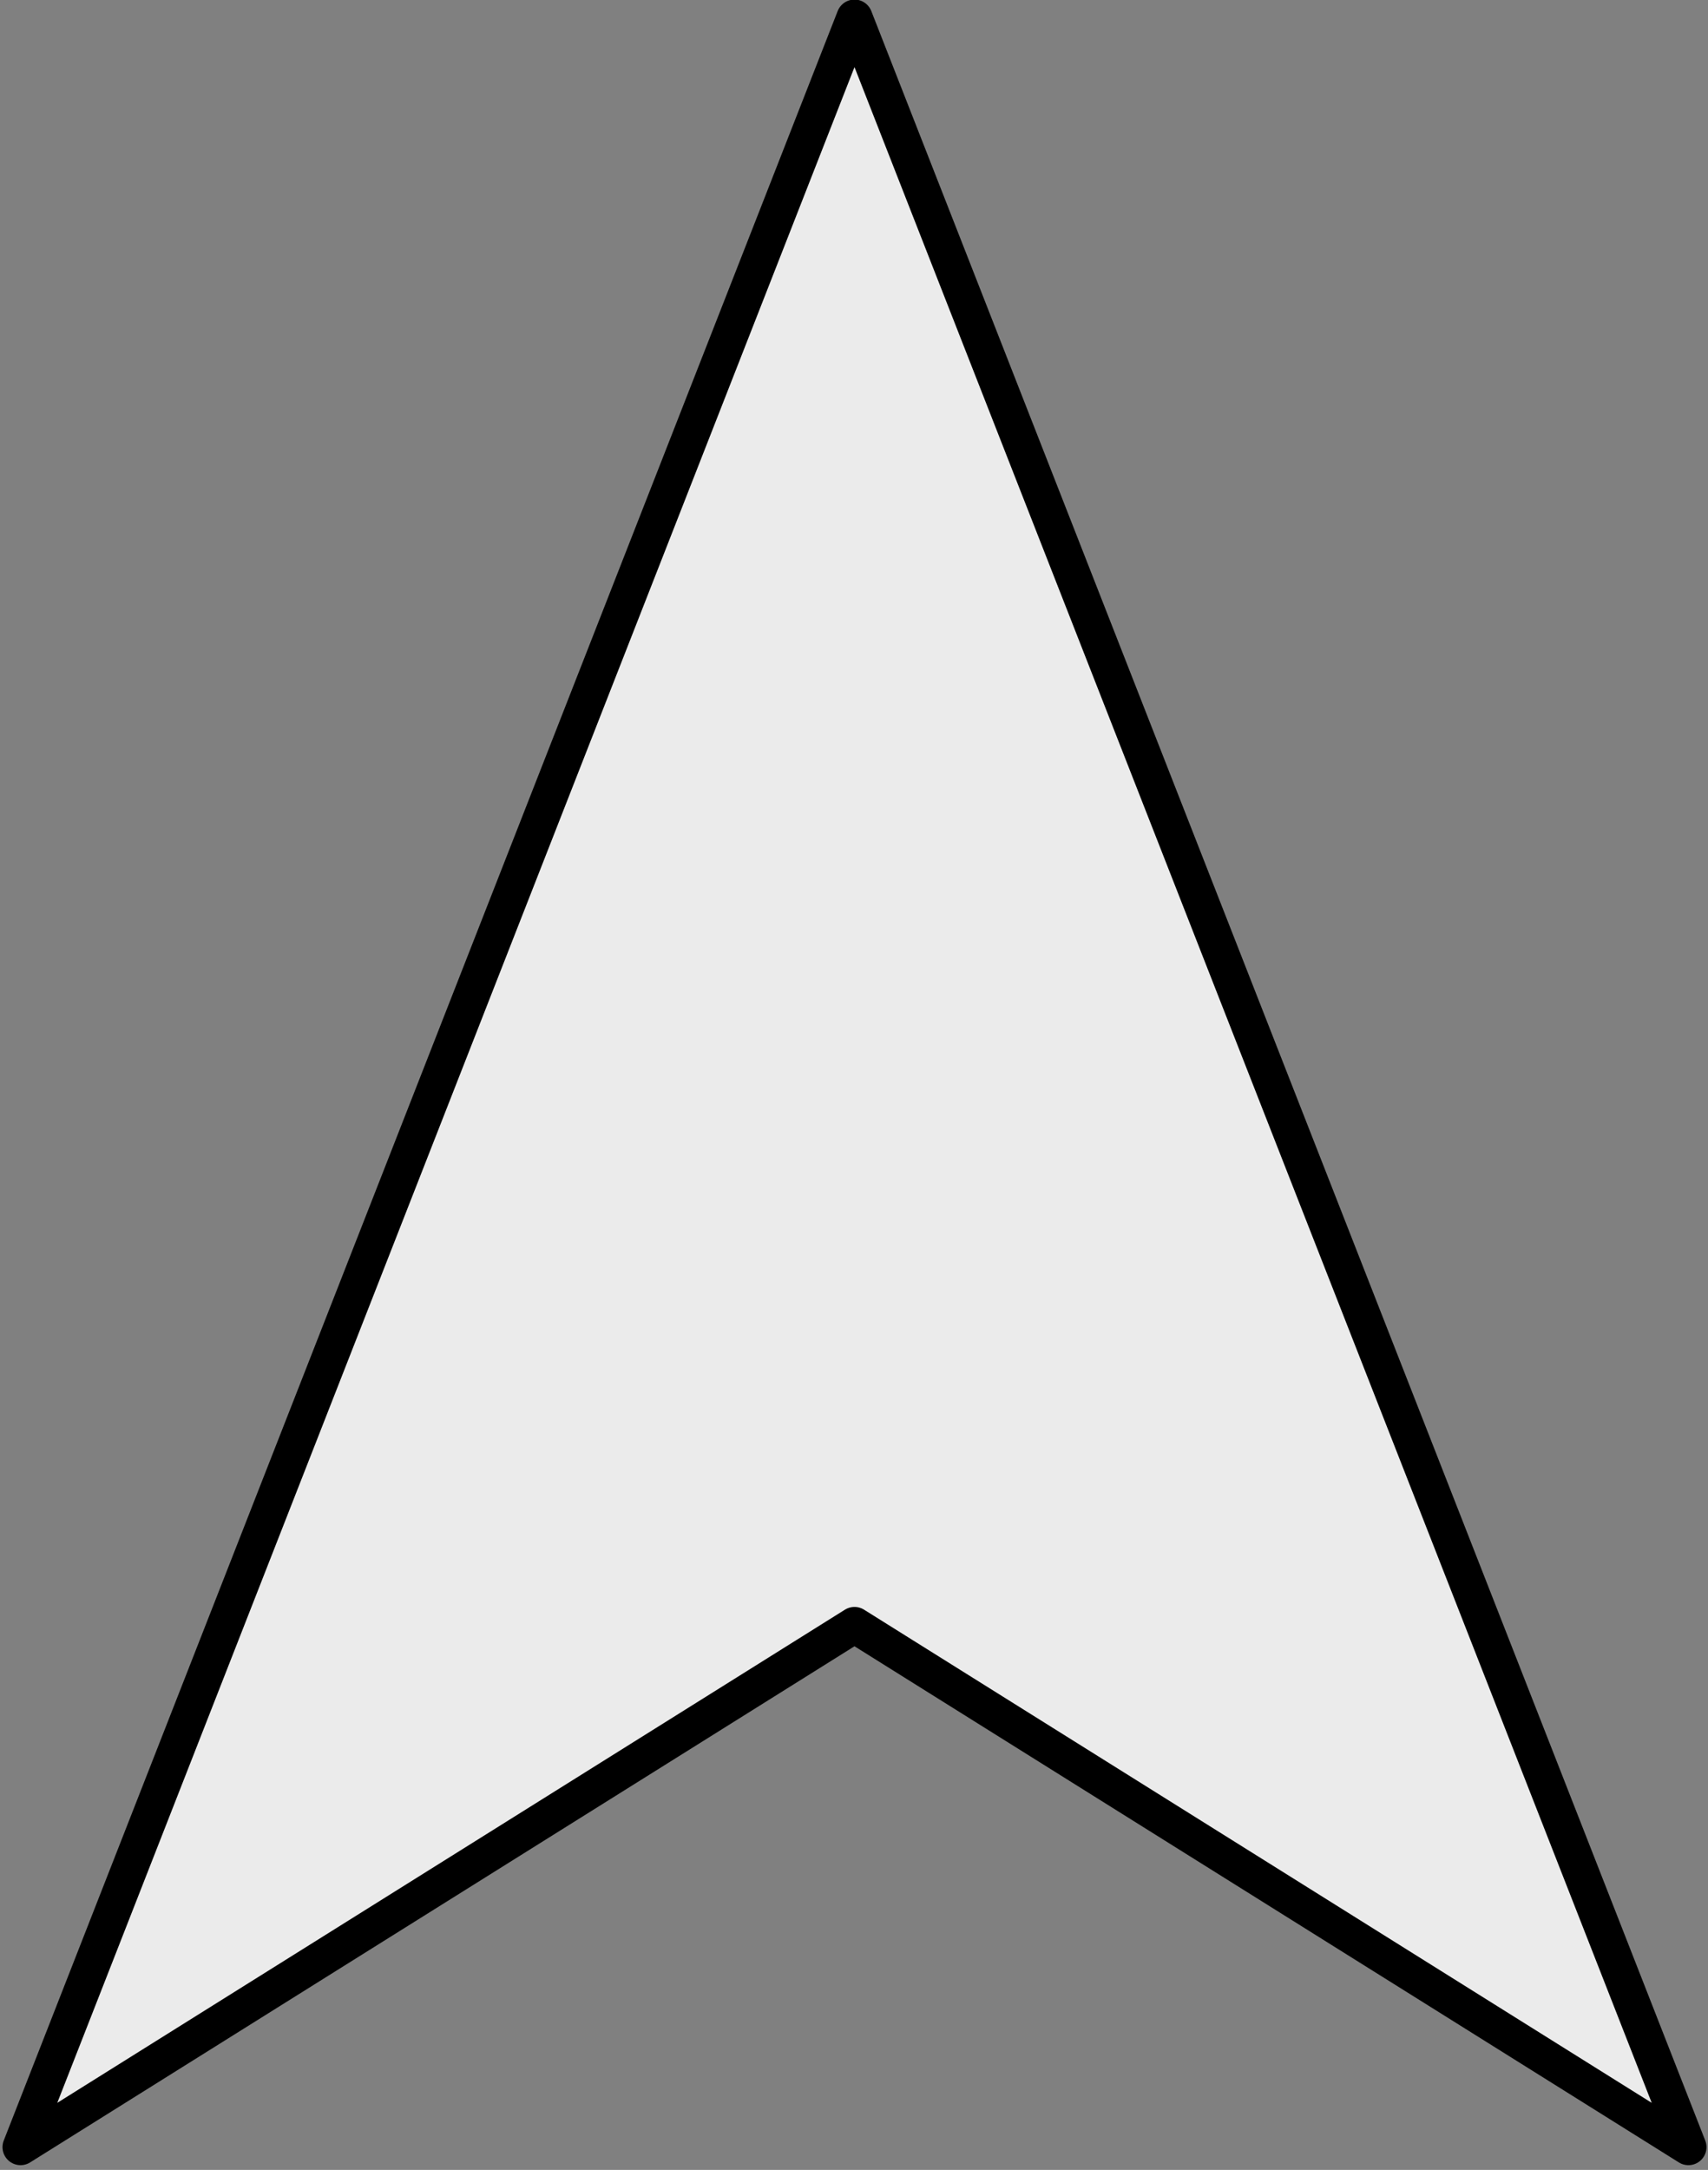 <?xml version="1.0" encoding="UTF-8" standalone="no"?>
<!DOCTYPE svg PUBLIC "-//W3C//DTD SVG 1.1//EN" "http://www.w3.org/Graphics/SVG/1.1/DTD/svg11.dtd">
<svg width="100%" height="100%" viewBox="0 0 163 207" version="1.1" xmlns="http://www.w3.org/2000/svg" xmlns:xlink="http://www.w3.org/1999/xlink" xml:space="preserve" xmlns:serif="http://www.serif.com/" style="fill-rule:evenodd;clip-rule:evenodd;stroke-linecap:round;stroke-linejoin:round;stroke-miterlimit:1.5;">
    <rect x="0" y="0" width="163" height="207" fill="#808080" stroke="none"/>
    <g transform="matrix(1,0,0,1,-282.28,-166.28)">
        <g transform="matrix(8.63,3.00865e-31,1.06378e-31,8.136,-1389.09,-3707.16)">
            <g transform="matrix(0.116,-4.28459e-33,-1.51492e-33,0.123,160.953,455.629)">
                <path d="M284,371C284,371 284,371 284,371ZM443,371L363.5,321.226L284,371L363.5,168L443,371Z" style="fill:rgb(235,235,235);stroke:black;stroke-width:3.44px;"/>
            </g>
        </g>
    </g>
</svg>
